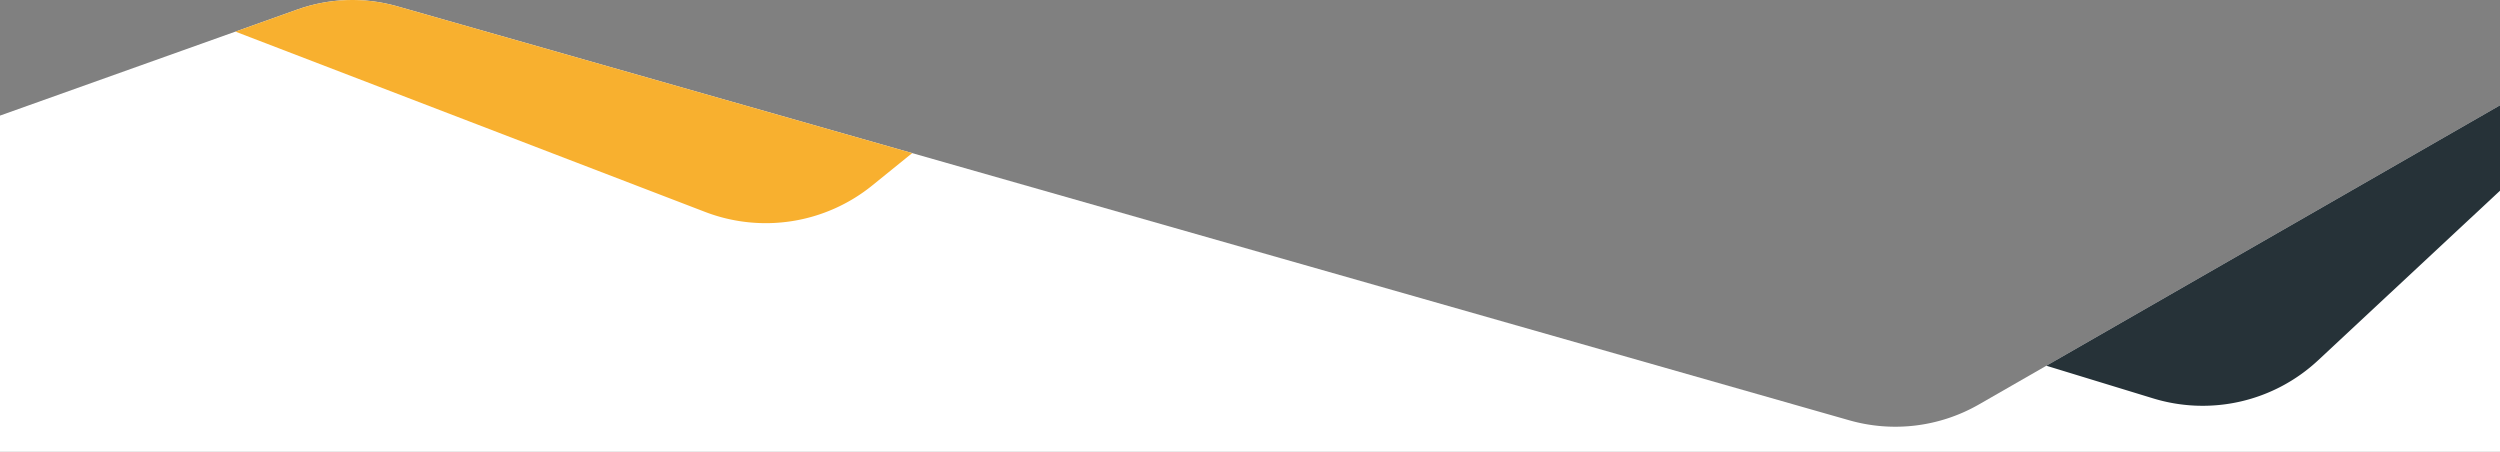 <svg xmlns="http://www.w3.org/2000/svg" width="1920" height="347" viewBox="0 0 1920 347"><rect x="0" y="0" width="1920" height="347" fill="#808080" stroke="none"/><defs><clipPath id="clip-path"><path id="Differenzmenge_3" data-name="Differenzmenge 3" class="cls-1" d="M1920 1084H0V825.786l228.35-81.478a125.641 125.641 0 0176.094-2.657l1115.8 318.135a128.986 128.986 0 0099.6-12.184L1920 817.878z" transform="translate(-13860 570)"/></clipPath><style>.cls-1{fill:#fff}</style></defs><g id="Gruppe_maskieren_2" data-name="Gruppe maskieren 2" transform="translate(13860 -1307)" clip-path="url(#clip-path)"><path id="Differenzmenge_5" data-name="Differenzmenge 5" class="cls-1" d="M1920 1084H0V825.786l228.35-81.478a125.641 125.641 0 0176.094-2.657l1115.8 318.135a128.986 128.986 0 0099.6-12.184L1920 817.878z" transform="translate(-13860 570)"/><path id="Pfad_24566" data-name="Pfad 24566" d="M767.309 0H342.4a129.959 129.959 0 00-112.537 64.969L17.409 432.951a129.952 129.952 0 000 129.946L229.86 930.884a129.953 129.953 0 00112.54 64.964h424.909a129.939 129.939 0 00112.535-64.969L1092.3 562.9a129.958 129.958 0 000-129.946L879.841 64.974A129.944 129.944 0 00767.309 0z" transform="rotate(-99 -6207.767 6646.31)" fill="#f8b02f"/><path id="Pfad_24565" data-name="Pfad 24565" d="M767.309 0H342.4a129.959 129.959 0 00-112.537 64.969L17.409 432.951a129.952 129.952 0 000 129.946L229.86 930.884a129.953 129.953 0 00112.54 64.964h424.909a129.939 129.939 0 00112.535-64.969L1092.3 562.9a129.958 129.958 0 000-129.946L879.841 64.974A129.944 129.944 0 00767.309 0z" transform="rotate(-103 -5625.149 5884.565)" fill="#263238"/></g></svg>